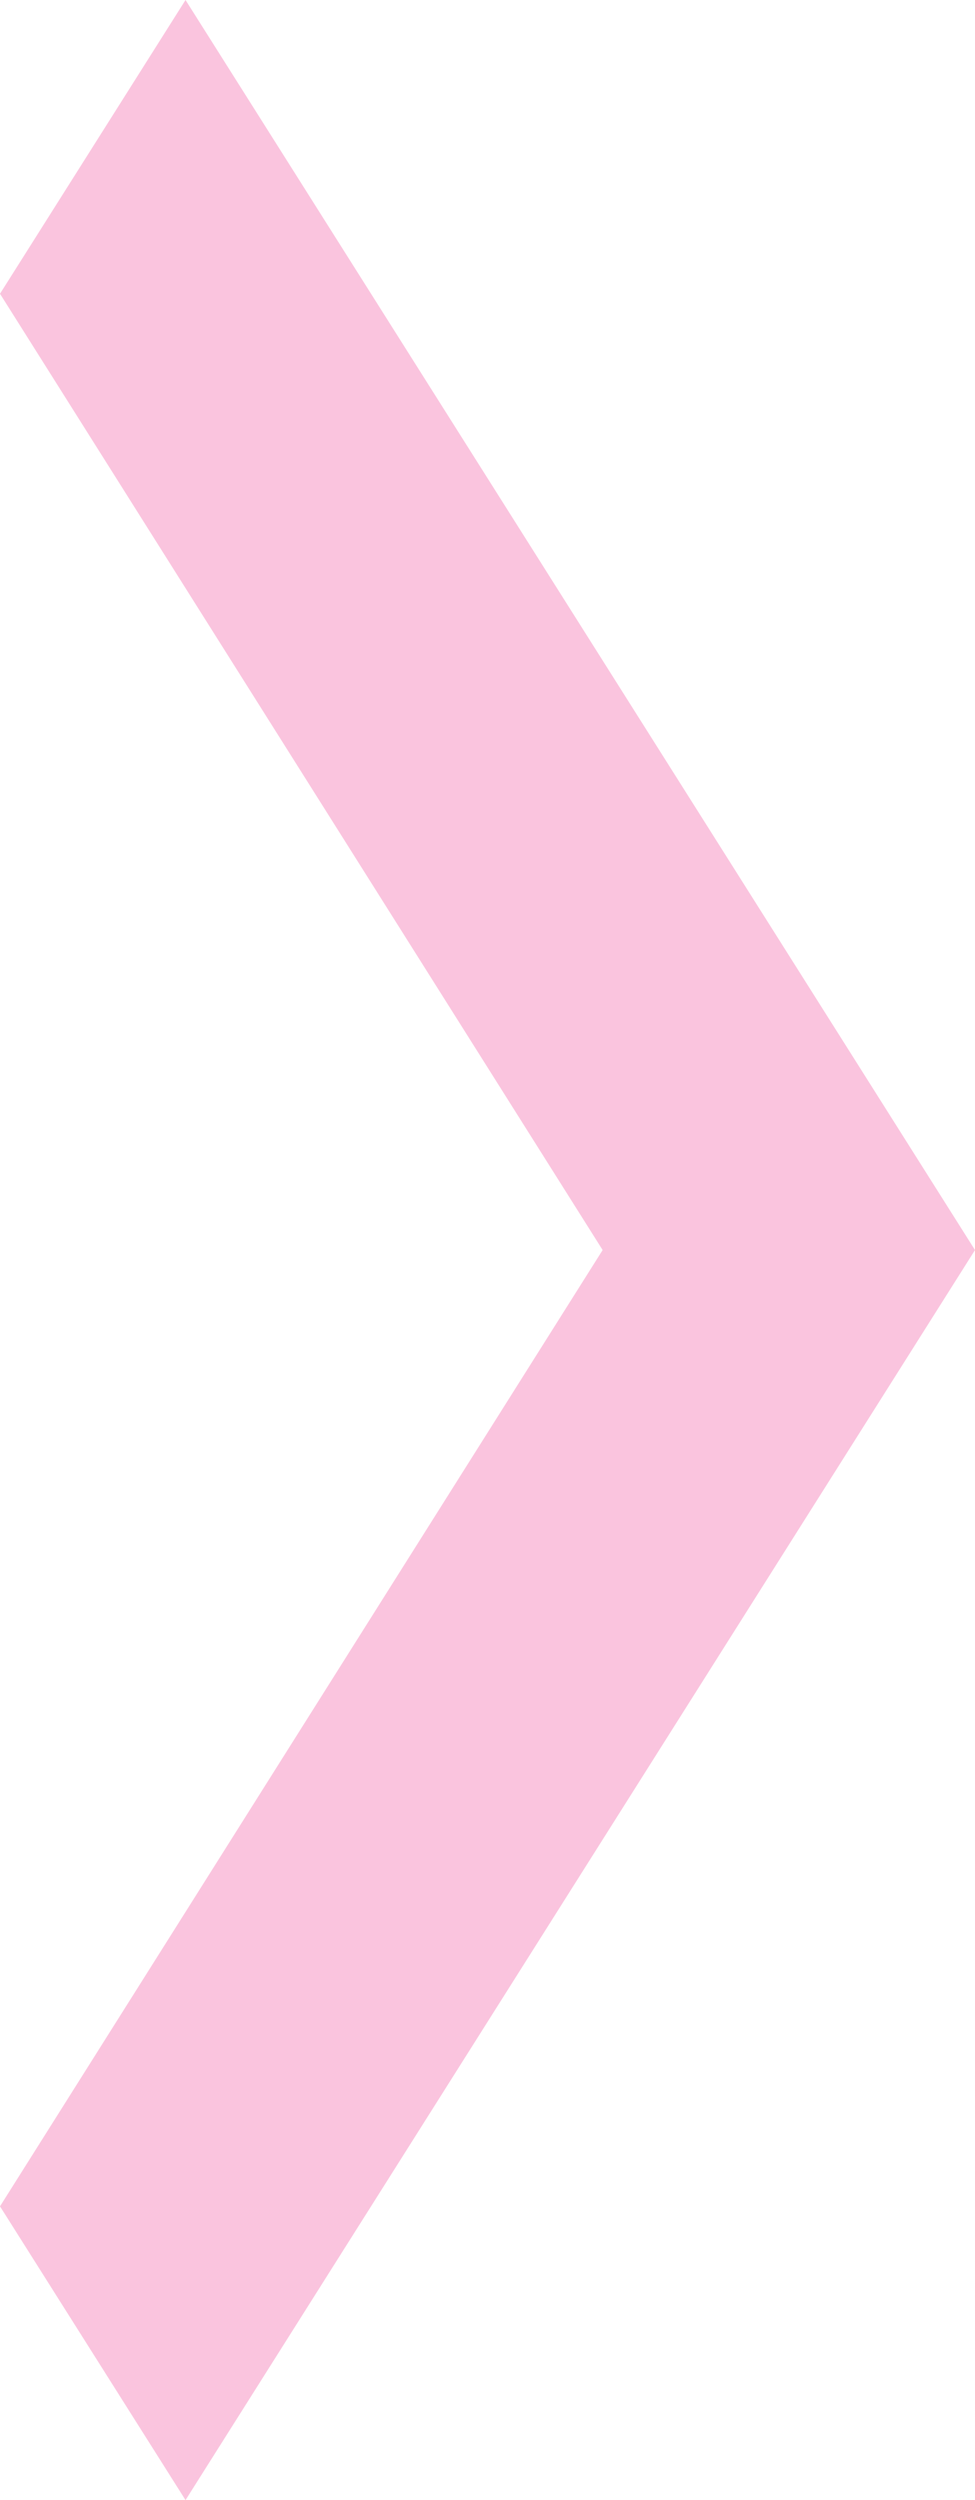 <svg width="32" height="82" viewBox="0 0 32 82" fill="none" xmlns="http://www.w3.org/2000/svg">
<path d="M1.48733e-07 72.365L6.089 82L32 41L6.089 -1.90735e-06L1.48733e-07 9.635L19.779 41L1.48733e-07 72.365Z" fill="#EF2687" fill-opacity="0.27"/>
</svg>
